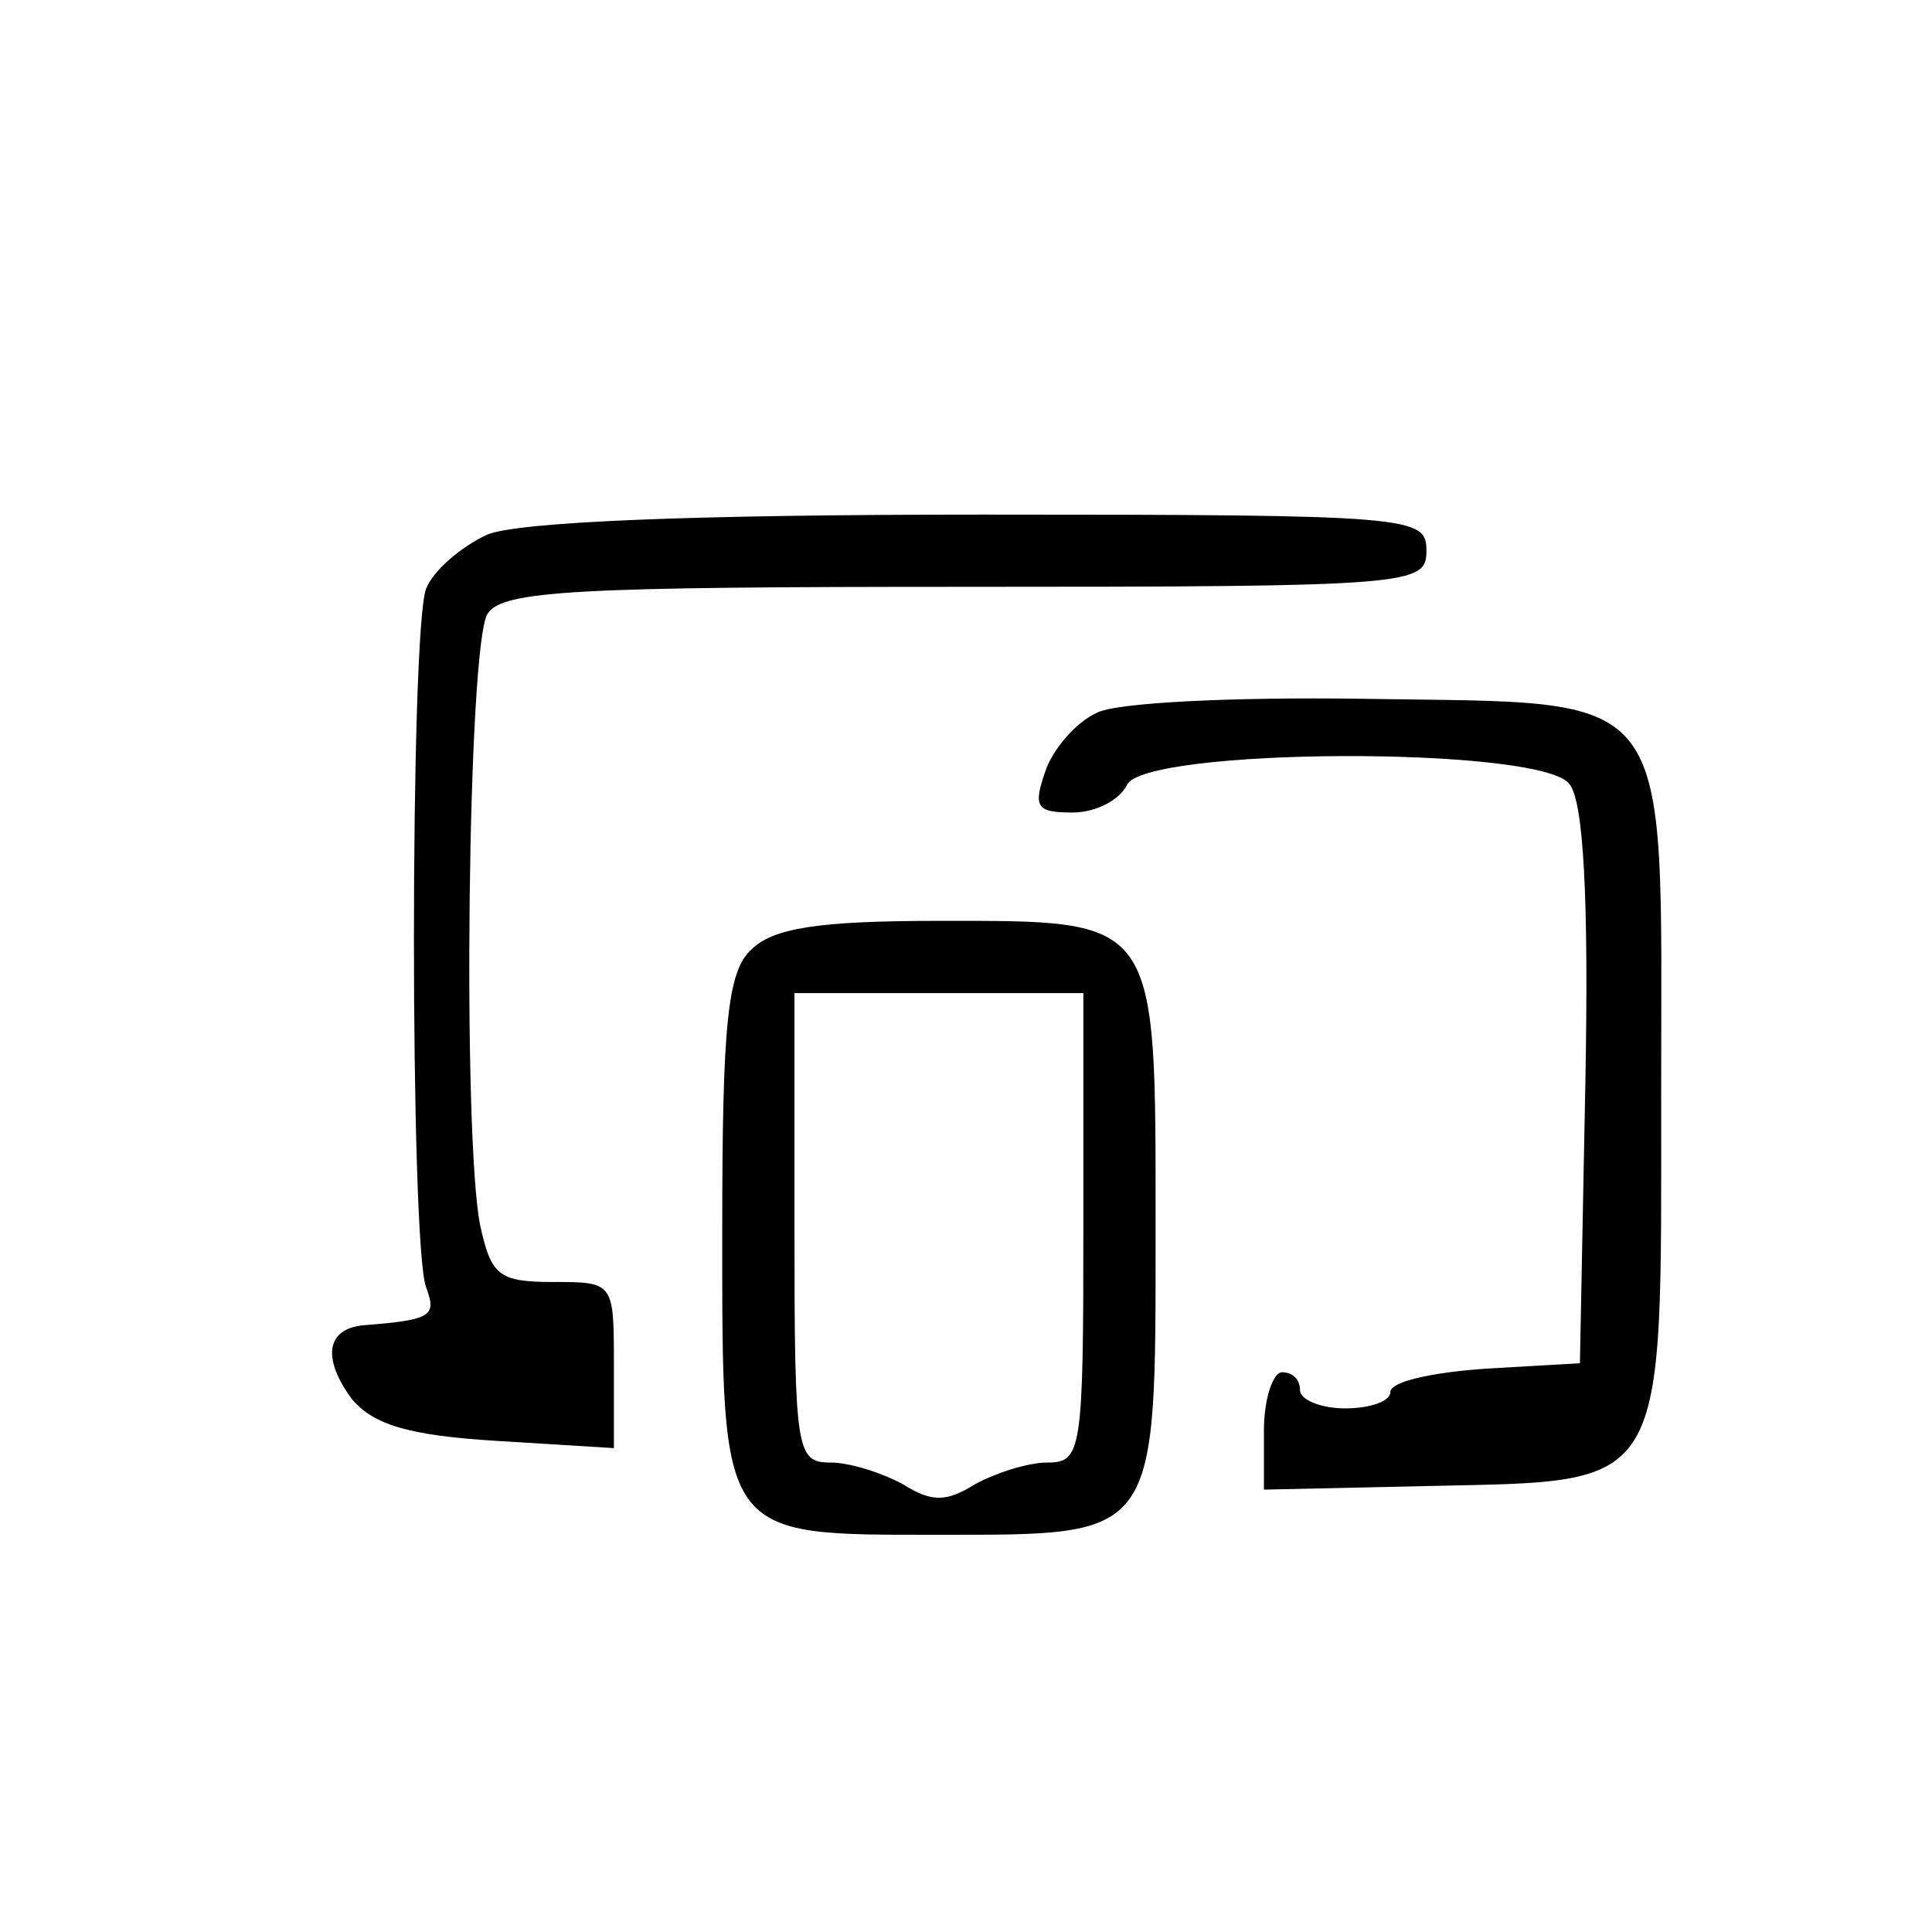 <?xml version="1.0" standalone="no"?>
<!DOCTYPE svg PUBLIC "-//W3C//DTD SVG 20010904//EN"
 "http://www.w3.org/TR/2001/REC-SVG-20010904/DTD/svg10.dtd">
<svg version="1.0" xmlns="http://www.w3.org/2000/svg"
 width="107pt" height="107pt" viewBox="0 0 107 107"
 preserveAspectRatio="xMidYMid meet">

<g transform="translate(0,107) scale(0.1,-0.1)"
fill="#000000" stroke="none">
<path d="M270 774 c-15 -7 -30 -20 -34 -30 -9 -23 -9 -364 0 -387 6 -16 3 -18
-35 -21 -20 -2 -23 -18 -6 -41 12 -14 31 -20 80 -23 l65 -4 0 46 c0 46 0 46
-34 46 -30 0 -34 4 -40 31 -10 49 -7 322 4 339 8 13 49 15 265 15 248 0 255 1
255 20 0 19 -7 20 -246 20 -162 0 -256 -4 -274 -11z"/>
<path d="M607 675 c-11 -5 -24 -20 -28 -32 -7 -20 -5 -23 15 -23 13 0 26 7 30
15 8 21 228 22 245 1 8 -9 11 -63 9 -167 l-3 -154 -52 -3 c-29 -2 -53 -7 -53
-13 0 -5 -11 -9 -25 -9 -14 0 -25 5 -25 10 0 6 -4 10 -10 10 -5 0 -10 -15 -10
-32 l0 -33 91 2 c134 3 129 -5 129 218 0 229 10 215 -166 218 -70 1 -137 -2
-147 -8z"/>
<path d="M416 544 c-13 -12 -16 -41 -16 -154 0 -173 -2 -170 120 -170 122 0
120 -3 120 170 0 173 2 170 -120 170 -67 0 -92 -4 -104 -16z m184 -154 c0
-124 -1 -130 -20 -130 -11 0 -29 -6 -40 -12 -16 -10 -24 -10 -40 0 -11 6 -29
12 -40 12 -19 0 -20 6 -20 130 l0 130 80 0 80 0 0 -130z"/>
</g>
</svg>
